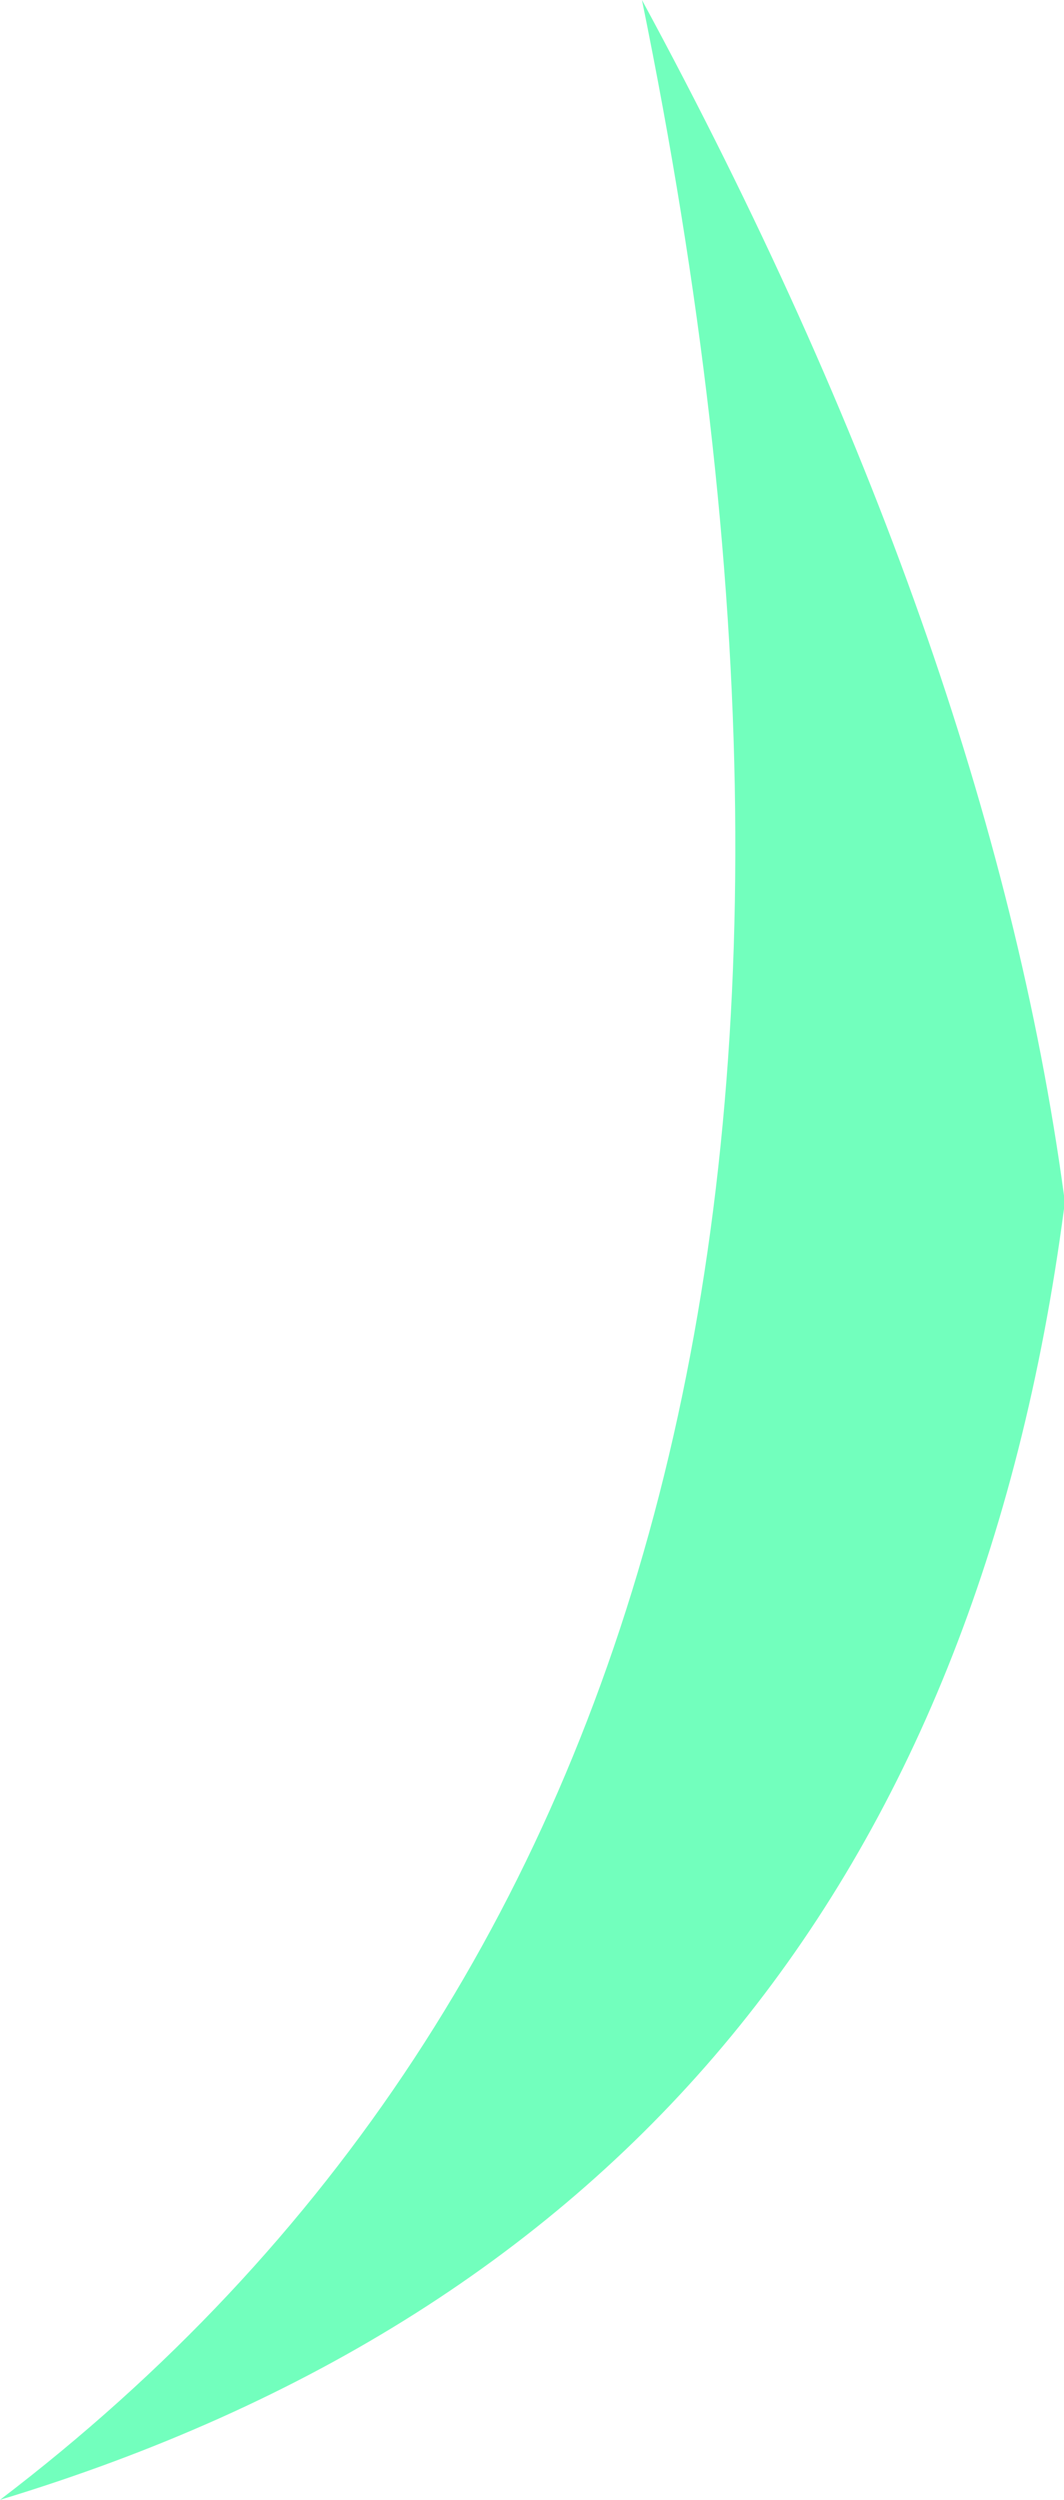<?xml version="1.0" encoding="UTF-8" standalone="no"?>
<svg xmlns:xlink="http://www.w3.org/1999/xlink" height="56.25px" width="23.95px" xmlns="http://www.w3.org/2000/svg">
  <g transform="matrix(1.0, 0.0, 0.0, 1.0, 11.95, 28.1)">
    <path d="M-11.95 28.15 Q10.5 11.05 2.5 -28.1 10.3 -13.7 12.0 -1.2 L12.0 -0.95 12.0 -0.9 Q9.0 21.8 -11.95 28.15" fill="#72ffbd" fill-rule="evenodd" stroke="none"/>
  </g>
</svg>
